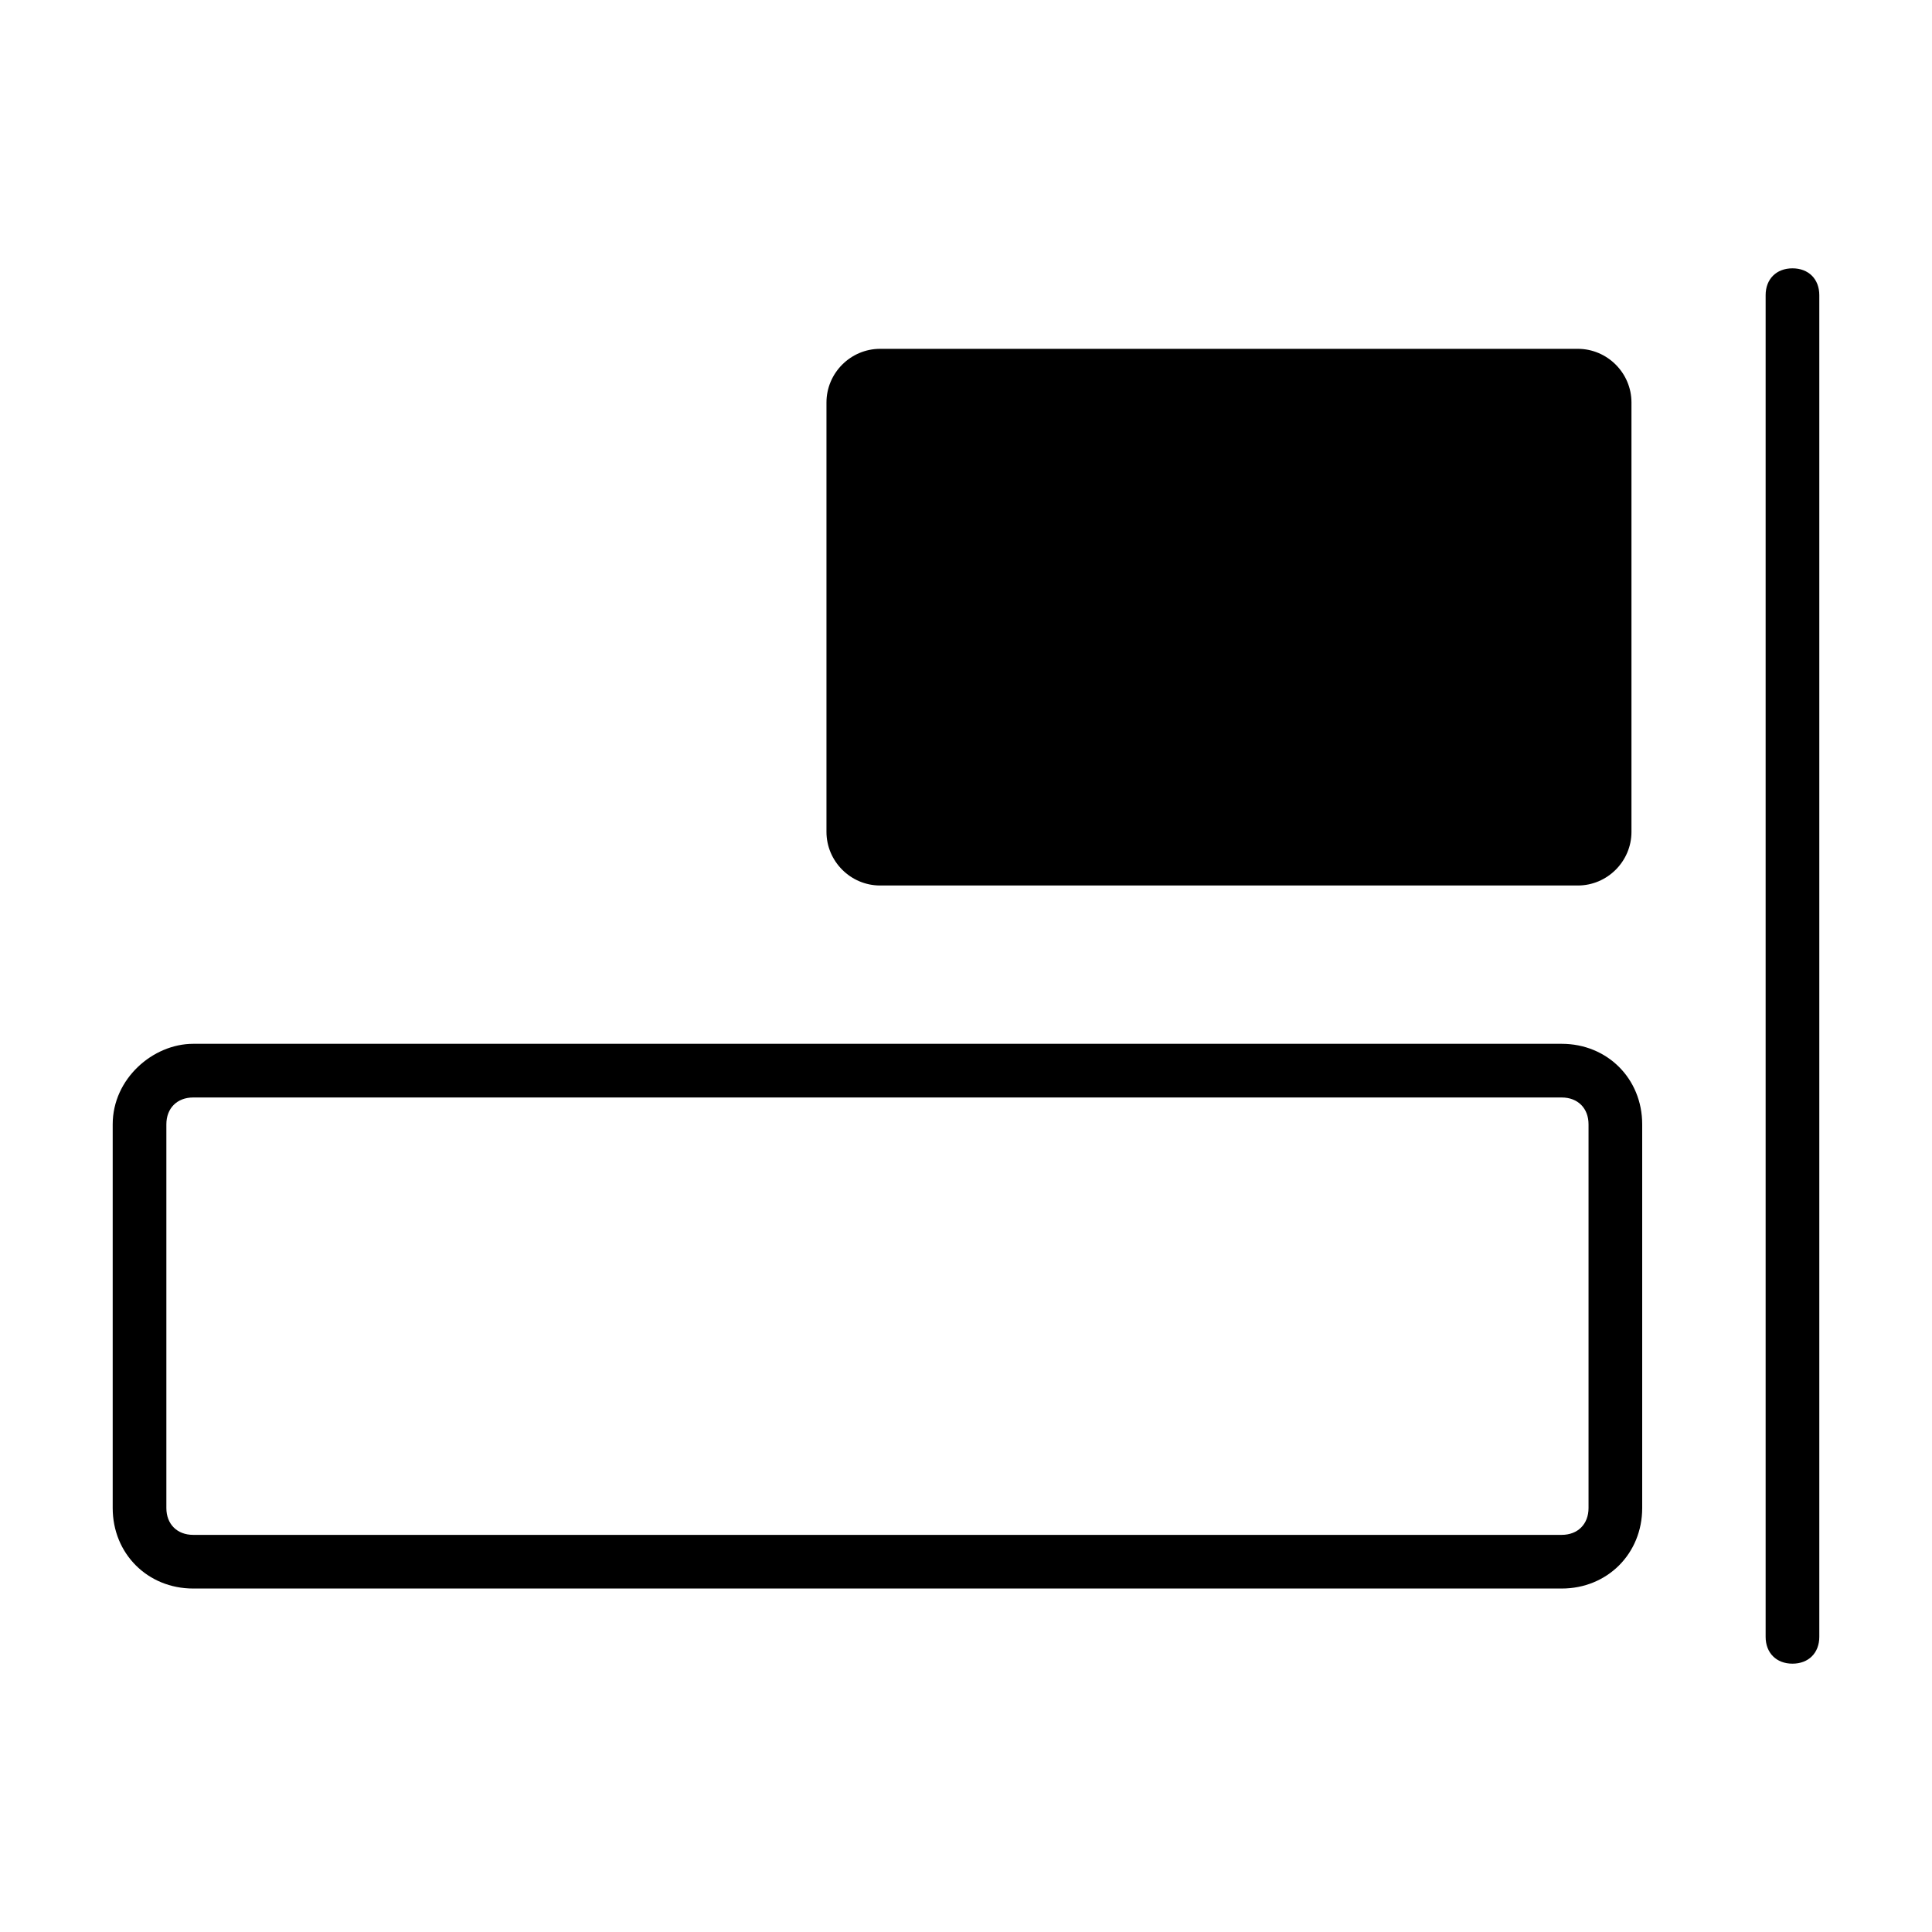 <?xml version="1.0" encoding="utf-8"?>
<!-- Generator: Adobe Illustrator 20.1.0, SVG Export Plug-In . SVG Version: 6.00 Build 0)  -->
<svg version="1.1" id="Layer_1" xmlns="http://www.w3.org/2000/svg" xmlns:xlink="http://www.w3.org/1999/xlink" x="0px" y="0px"
	 viewBox="0 0 72 72" style="enable-background:new 0 0 72 72;" xml:space="preserve">
<g>
	<path d="M30.8,15v16c0,1.1,0.9,2,2,2h26c1.1,0,2-0.9,2-2V15c0-1.1-0.9-2-2-2h-26C31.7,13,30.8,13.9,30.8,15z"/>
	<path d="M65.8,11v50c0,0.6,0.4,1,1,1s1-0.4,1-1V11c0-0.6-0.4-1-1-1S65.8,10.4,65.8,11z"/>
	<path d="M4.2,41.9v14.3c0,1.7,1.3,3,3,3h51c1.7,0,3-1.3,3-3V41.9c0-1.7-1.3-3-3-3h-51C5.7,38.9,4.2,40.2,4.2,41.9z M6.2,41.9
		c0-0.6,0.4-1,1-1h51c0.6,0,1,0.4,1,1v14.3c0,0.6-0.4,1-1,1h-51c-0.6,0-1-0.4-1-1V41.9z"/>
</g>
</svg>
